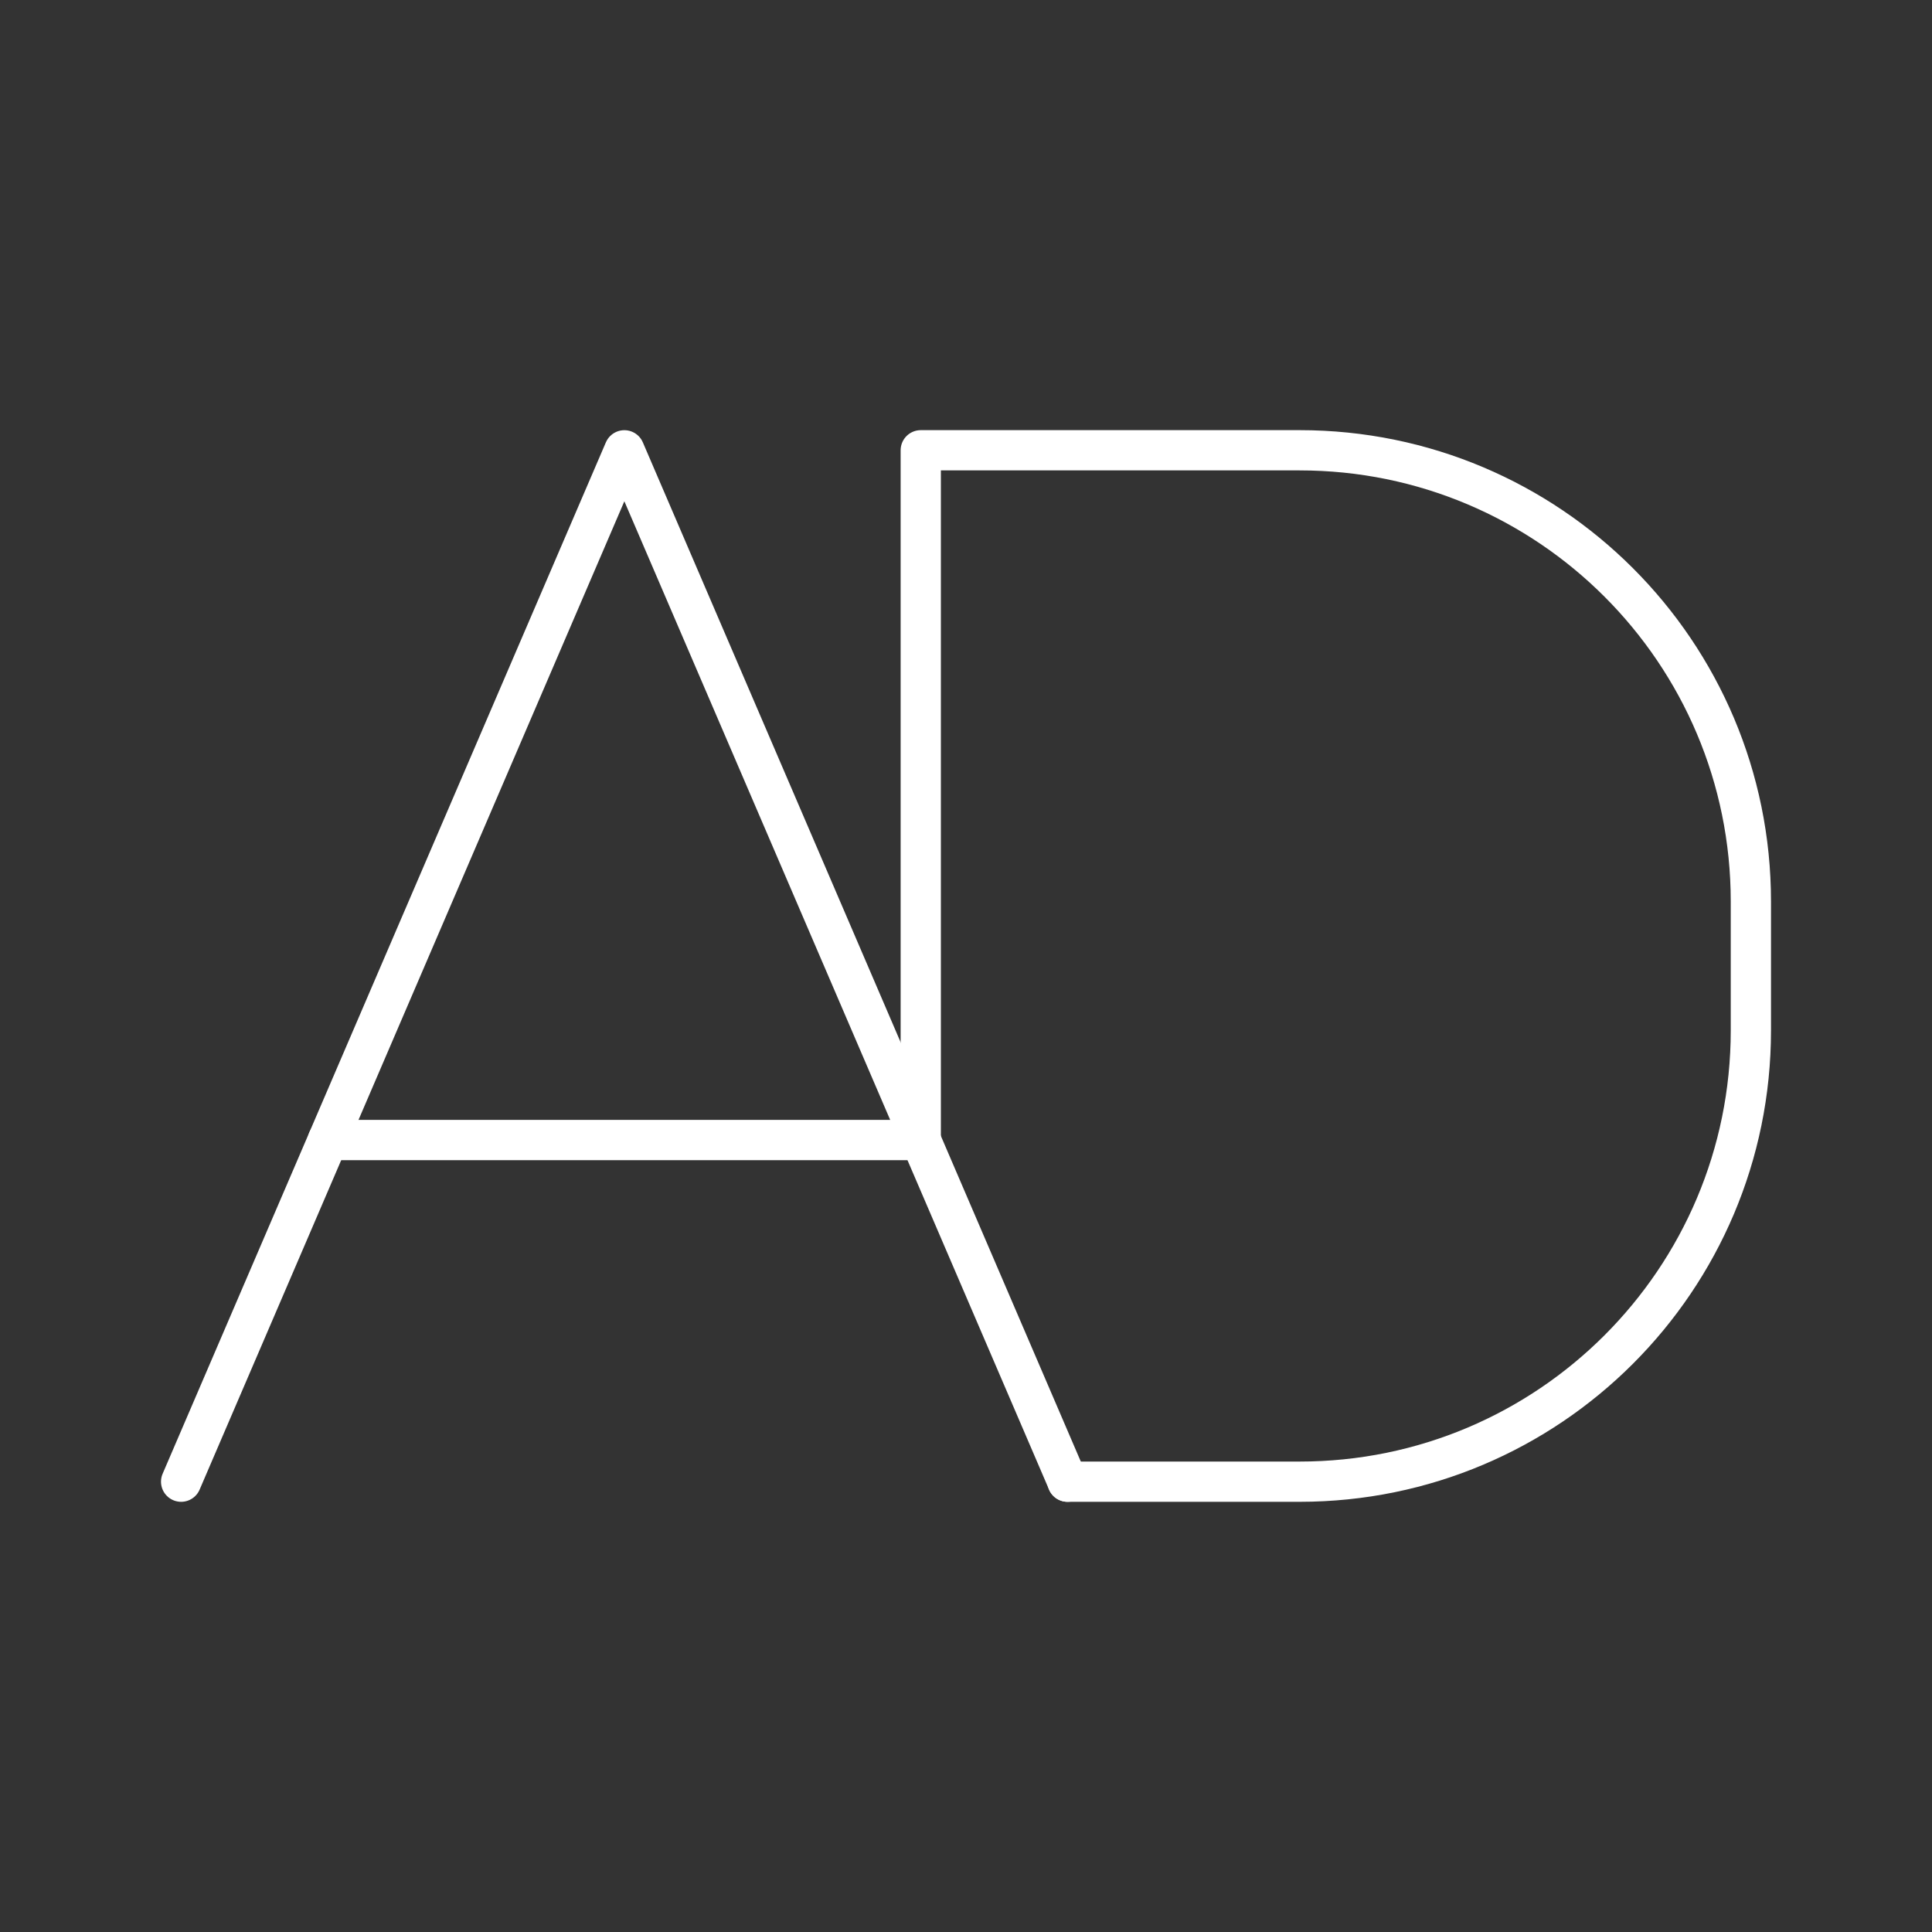 <?xml version="1.0" encoding="UTF-8"?><svg id="a" xmlns="http://www.w3.org/2000/svg" viewBox="0 0 48 48"><rect x="0" y="0" width="48" height="48" fill="#333333" stroke="none"/><defs><style>.b{fill:none;stroke:#fff;stroke-linecap:round;stroke-linejoin:round;}</style></defs><path class="b" d="m26.523,36.812h5.766c6.192,0,11.211-5.019,11.211-11.211v-3.203c0-6.192-5.019-11.211-11.211-11.211h-9.413s0,17.137,0,17.137"/><g><line class="b" x1="22.876" y1="28.324" x2="8.148" y2="28.324"/><polyline class="b" points="4.5 36.812 15.512 11.188 26.523 36.812"/></g></svg>